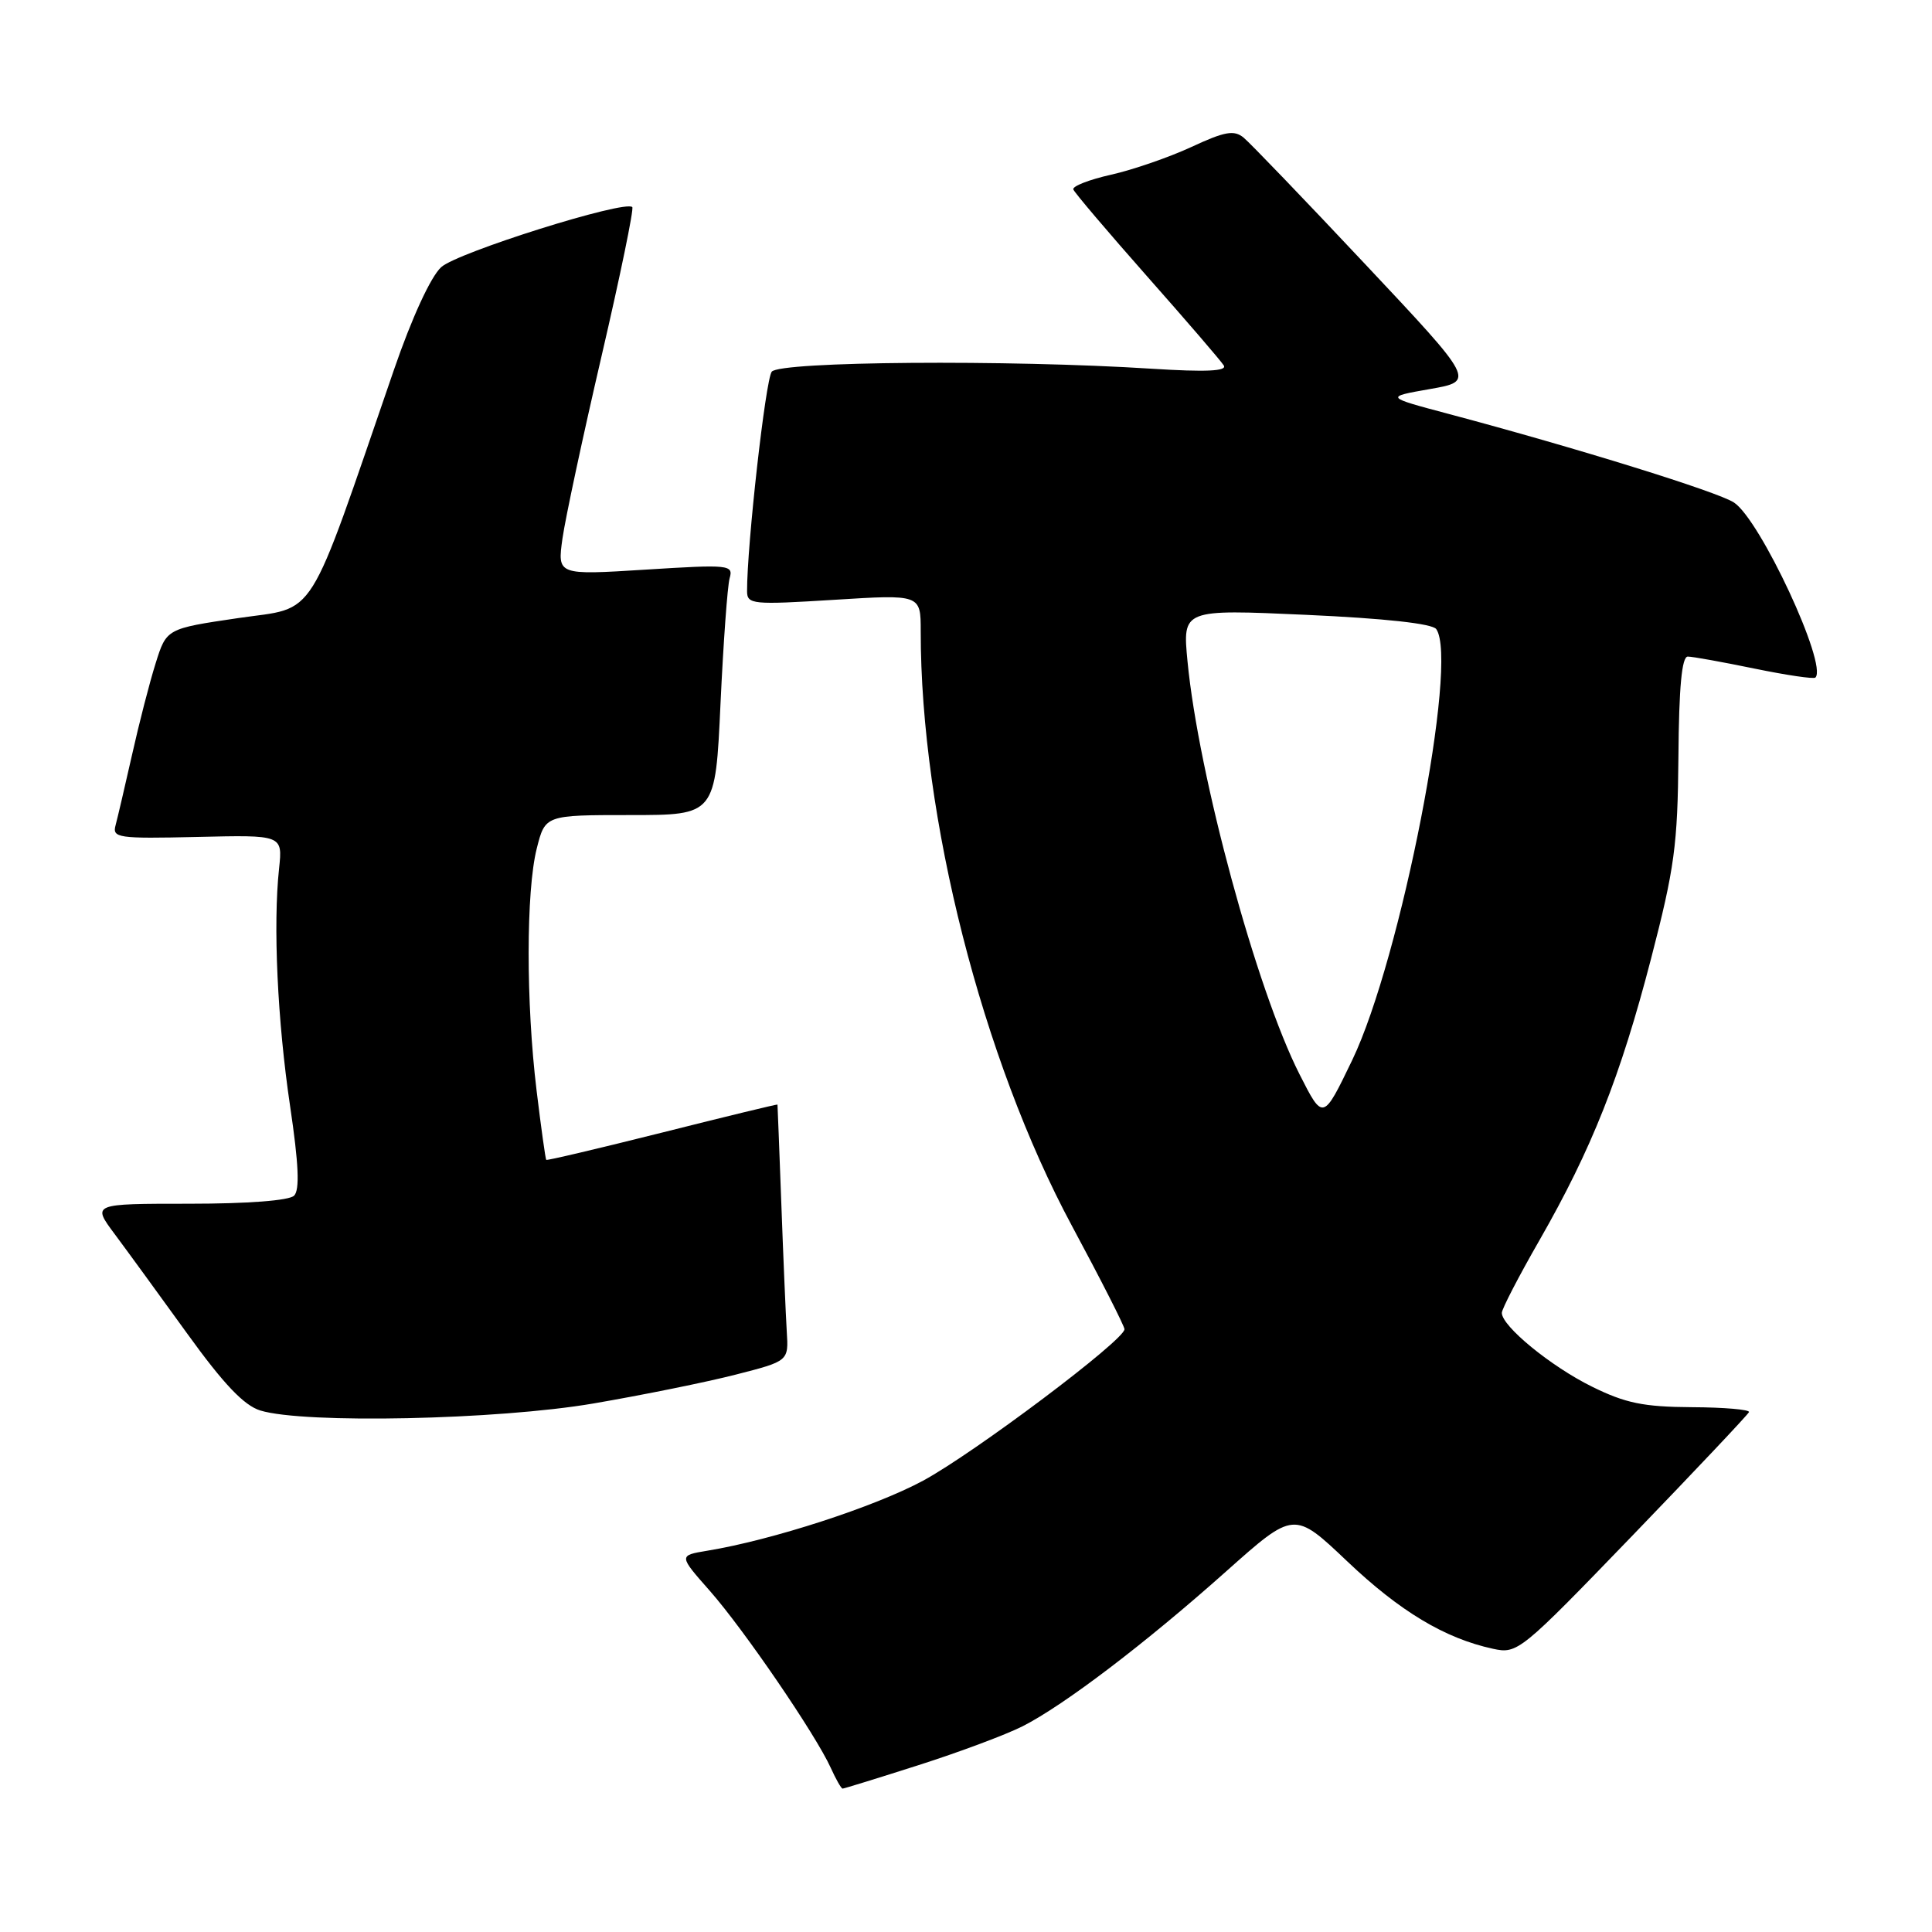 <?xml version="1.0" encoding="UTF-8" standalone="no"?>
<!DOCTYPE svg PUBLIC "-//W3C//DTD SVG 1.1//EN" "http://www.w3.org/Graphics/SVG/1.1/DTD/svg11.dtd" >
<svg xmlns="http://www.w3.org/2000/svg" xmlns:xlink="http://www.w3.org/1999/xlink" version="1.1" viewBox="0 0 256 256">
 <g >
 <path fill="currentColor"
d=" M 121.74 233.88 C 127.11 232.17 133.30 229.85 135.50 228.74 C 141.01 225.94 151.78 217.75 162.49 208.20 C 171.47 200.20 171.47 200.20 178.51 206.88 C 185.50 213.52 191.45 217.09 197.82 218.47 C 201.08 219.18 201.45 218.87 216.32 203.46 C 224.67 194.80 231.61 187.45 231.75 187.11 C 231.88 186.78 228.48 186.48 224.18 186.46 C 217.77 186.42 215.38 185.93 210.93 183.73 C 205.50 181.05 199.00 175.73 199.00 173.96 C 199.00 173.45 201.24 169.12 203.98 164.35 C 210.91 152.25 214.71 142.68 218.78 127.00 C 221.88 115.06 222.30 111.97 222.40 100.25 C 222.47 91.04 222.85 87.00 223.64 87.00 C 224.27 87.00 228.24 87.72 232.47 88.59 C 236.70 89.46 240.33 90.00 240.55 89.78 C 242.21 88.13 233.23 68.84 229.75 66.58 C 227.55 65.15 208.87 59.35 192.00 54.86 C 183.50 52.60 183.50 52.60 189.48 51.55 C 195.46 50.50 195.46 50.50 180.89 35.00 C 172.88 26.47 165.63 18.93 164.79 18.24 C 163.53 17.20 162.30 17.41 157.88 19.47 C 154.92 20.84 150.12 22.50 147.22 23.15 C 144.32 23.80 142.07 24.68 142.22 25.10 C 142.37 25.52 146.78 30.71 152.00 36.62 C 157.22 42.52 161.80 47.84 162.16 48.43 C 162.62 49.18 159.77 49.31 152.66 48.86 C 133.55 47.64 103.34 47.88 102.26 49.25 C 101.44 50.30 98.97 72.29 98.99 78.35 C 99.00 80.08 99.72 80.15 110.50 79.48 C 122.00 78.76 122.00 78.76 122.00 83.63 C 121.98 108.21 130.15 140.34 142.04 162.44 C 145.87 169.56 149.00 175.72 149.00 176.13 C 149.00 177.57 129.10 192.53 122.31 196.20 C 115.89 199.66 102.31 204.07 93.71 205.48 C 89.92 206.11 89.92 206.11 94.06 210.80 C 98.57 215.92 108.09 229.85 110.08 234.25 C 110.76 235.76 111.47 237.00 111.65 237.00 C 111.83 237.00 116.37 235.60 121.74 233.88 Z  M 78.62 185.97 C 85.16 184.85 93.65 183.13 97.50 182.14 C 104.50 180.35 104.50 180.35 104.25 176.43 C 104.12 174.27 103.79 166.65 103.53 159.50 C 103.26 152.35 103.04 146.44 103.02 146.36 C 103.01 146.29 96.15 147.95 87.78 150.06 C 79.40 152.16 72.47 153.80 72.38 153.69 C 72.28 153.59 71.70 149.45 71.10 144.50 C 69.69 132.89 69.70 118.09 71.12 112.44 C 72.24 108.00 72.24 108.00 83.51 108.00 C 94.79 108.00 94.79 108.00 95.47 93.25 C 95.85 85.14 96.39 77.66 96.68 76.62 C 97.19 74.84 96.66 74.78 85.53 75.48 C 73.85 76.21 73.85 76.21 74.53 71.35 C 74.91 68.68 77.24 57.81 79.71 47.18 C 82.18 36.56 84.01 27.68 83.78 27.44 C 82.80 26.47 60.59 33.45 58.46 35.40 C 57.08 36.66 54.58 42.08 52.20 49.00 C 40.46 83.07 42.17 80.34 31.56 81.90 C 22.06 83.30 22.06 83.30 20.62 87.90 C 19.82 90.43 18.42 95.88 17.50 100.00 C 16.57 104.12 15.59 108.32 15.32 109.33 C 14.85 111.03 15.59 111.14 26.13 110.90 C 37.45 110.63 37.45 110.63 36.98 115.07 C 36.17 122.56 36.76 135.27 38.44 146.57 C 39.58 154.24 39.73 157.67 38.97 158.43 C 38.32 159.08 32.86 159.50 25.05 159.50 C 12.20 159.50 12.20 159.50 15.18 163.50 C 16.82 165.70 21.16 171.66 24.83 176.74 C 29.64 183.41 32.34 186.24 34.50 186.90 C 40.31 188.68 65.93 188.14 78.62 185.97 Z  M 172.19 142.34 C 166.50 131.12 158.81 102.79 157.35 87.62 C 156.69 80.73 156.69 80.73 173.09 81.47 C 183.47 81.94 189.80 82.63 190.31 83.36 C 193.31 87.59 185.62 127.05 179.18 140.46 C 175.31 148.50 175.31 148.50 172.19 142.34 Z "/>
</g>
</svg>